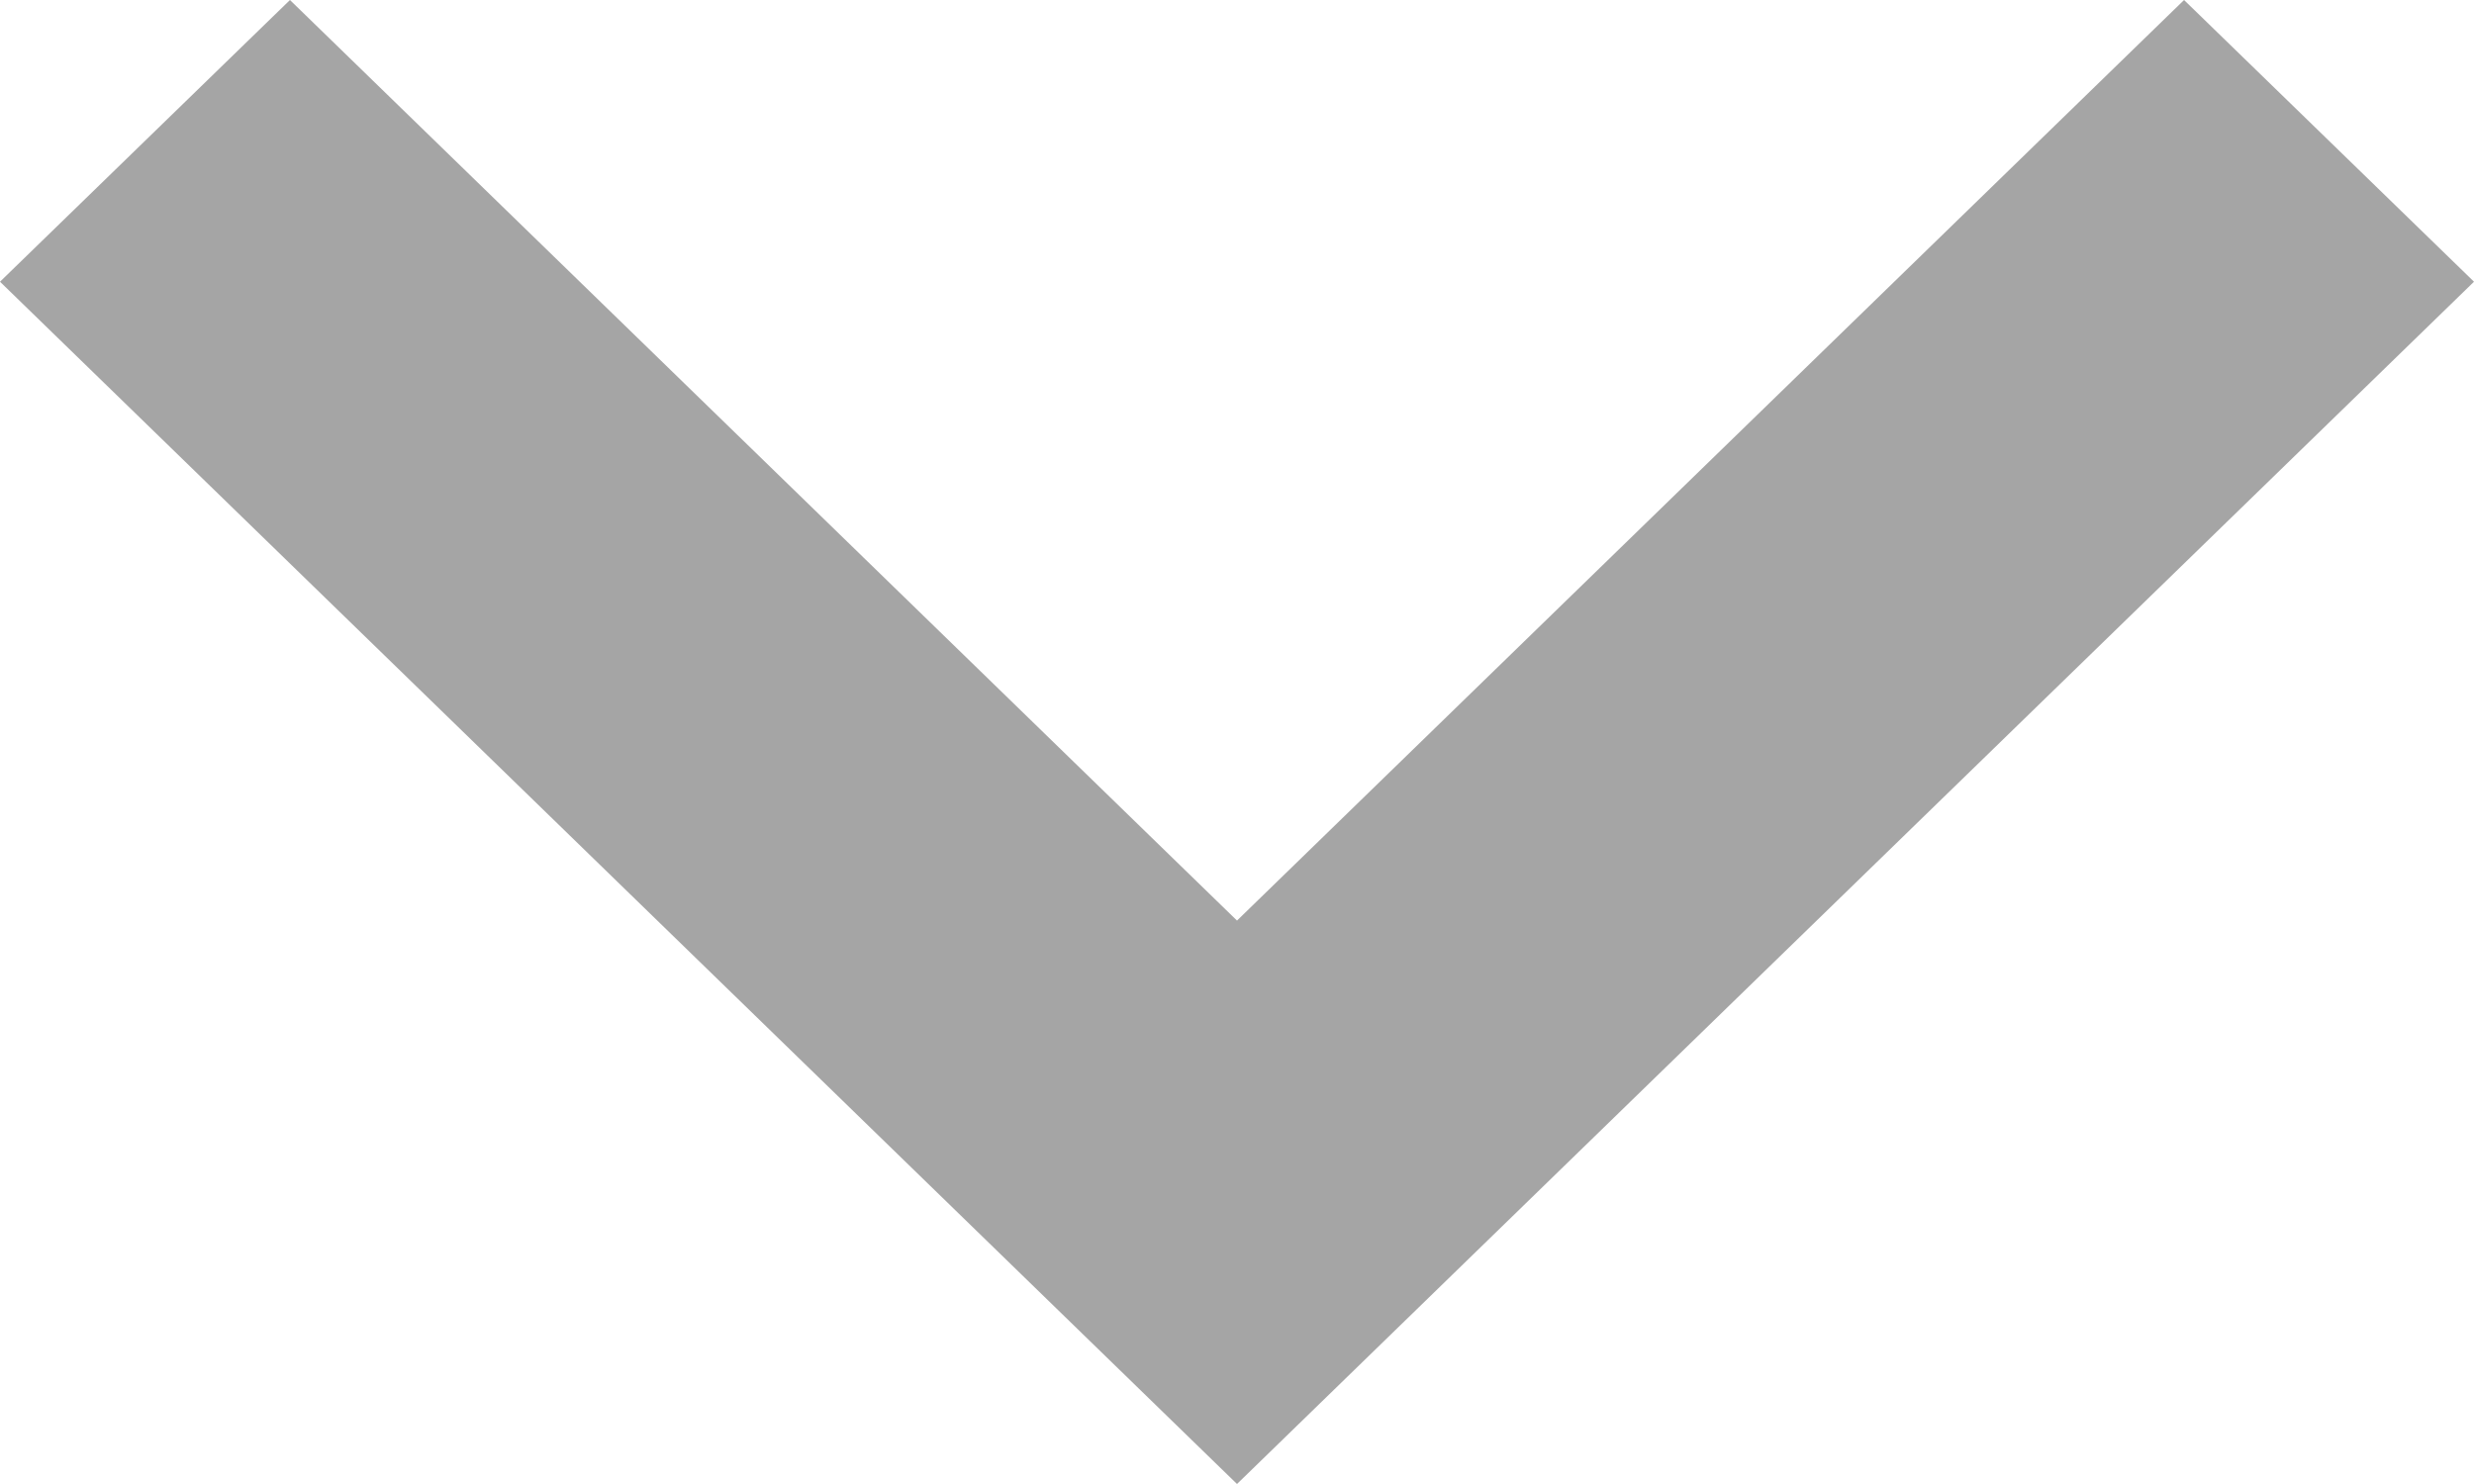 <?xml version="1.0" encoding="UTF-8"?>
<svg width="10px" height="6px" viewBox="0 0 10 6" version="1.1" xmlns="http://www.w3.org/2000/svg" xmlns:xlink="http://www.w3.org/1999/xlink">
    <title>0380D6BB-93AF-4246-BA93-462E29DF0658</title>
    <g id="Assets" stroke="none" stroke-width="1" fill="none" fill-rule="evenodd">
        <g transform="translate(-434, -1269)" fill="#A5A5A5" id="07-Icons/Chevron">
            <g transform="translate(434, 1269)">
                <polygon id="Path" transform="translate(5, 3) rotate(90) translate(-5, -3) " points="3.139 -2 8 3 3.139 8 2 6.828 5.722 3 2 -0.828"></polygon>
            </g>
        </g>
    </g>
</svg>